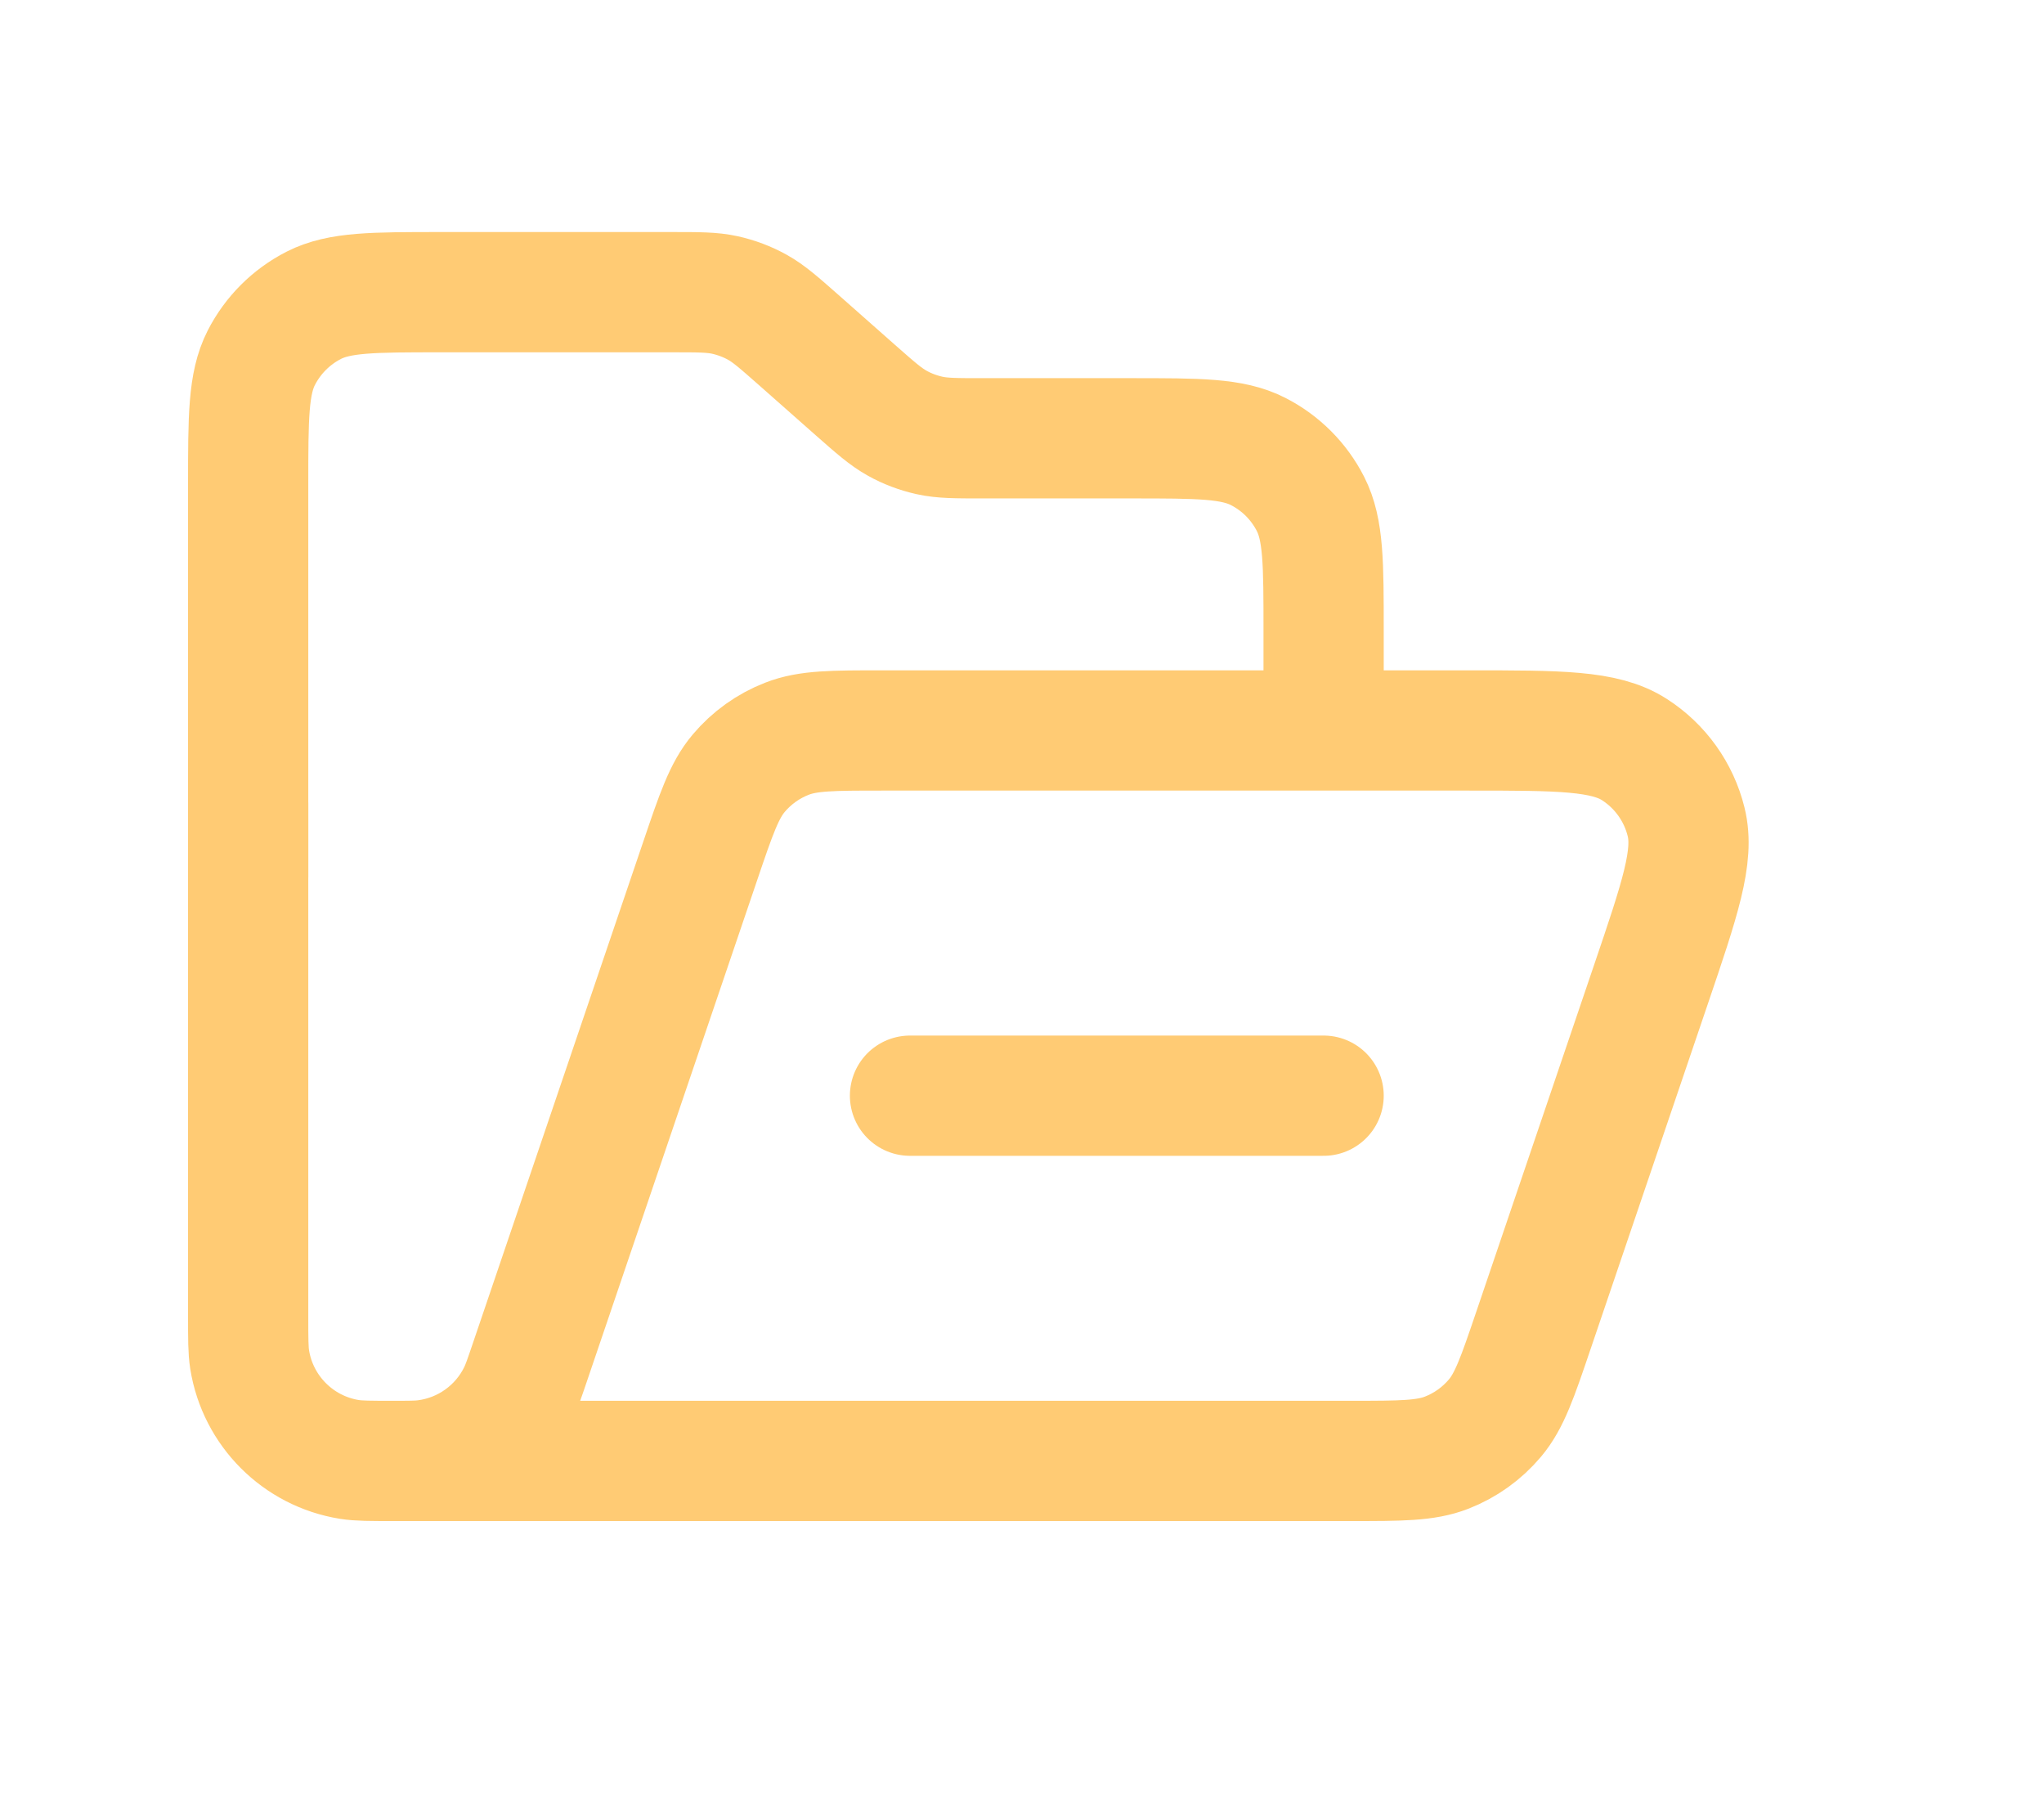 <svg width="34" height="30" viewBox="0 0 34 30" fill="none" xmlns="http://www.w3.org/2000/svg">
<path d="M4.128 14.578V8.059C4.128 6.939 4.128 6.379 4.346 5.951C4.538 5.575 4.844 5.269 5.22 5.077C5.648 4.859 6.208 4.859 7.328 4.859H11.174C11.622 4.859 11.846 4.859 12.059 4.906C12.247 4.948 12.429 5.016 12.598 5.11C12.789 5.216 12.956 5.364 13.292 5.66L14.229 6.488C14.565 6.784 14.733 6.932 14.924 7.038C15.092 7.132 15.274 7.2 15.463 7.242C15.676 7.289 15.899 7.289 16.347 7.289H18.817C19.938 7.289 20.497 7.289 20.925 7.507C21.302 7.699 21.608 8.005 21.799 8.381C22.017 8.809 22.017 9.369 22.017 10.489V11.541" stroke="#FFCB74" stroke-width="2" stroke-linecap="round"/>
<path d="M6.468 24.296L22.477 24.296C23.302 24.296 23.714 24.296 24.066 24.158C24.376 24.037 24.651 23.84 24.866 23.585C25.109 23.297 25.242 22.906 25.507 22.126L27.46 16.378C27.945 14.951 28.188 14.237 28.047 13.669C27.925 13.172 27.616 12.74 27.184 12.464C26.691 12.148 25.938 12.148 24.431 12.148H14.677C13.852 12.148 13.44 12.148 13.089 12.286C12.778 12.407 12.503 12.604 12.288 12.859C12.045 13.147 11.912 13.538 11.647 14.319L8.811 22.665C8.722 22.927 8.677 23.059 8.622 23.172C8.326 23.779 7.744 24.195 7.075 24.28C6.95 24.296 6.811 24.296 6.533 24.296V24.296C6.157 24.296 5.969 24.296 5.811 24.271C4.959 24.134 4.29 23.465 4.153 22.613C4.128 22.455 4.128 22.267 4.128 21.891V13.363" stroke="#FFCB74" stroke-width="2" stroke-linecap="round"/>
<path d="M15.137 18.222L22.017 18.222" stroke="#FFCB74" stroke-width="2" stroke-linecap="round"/>
</svg>
